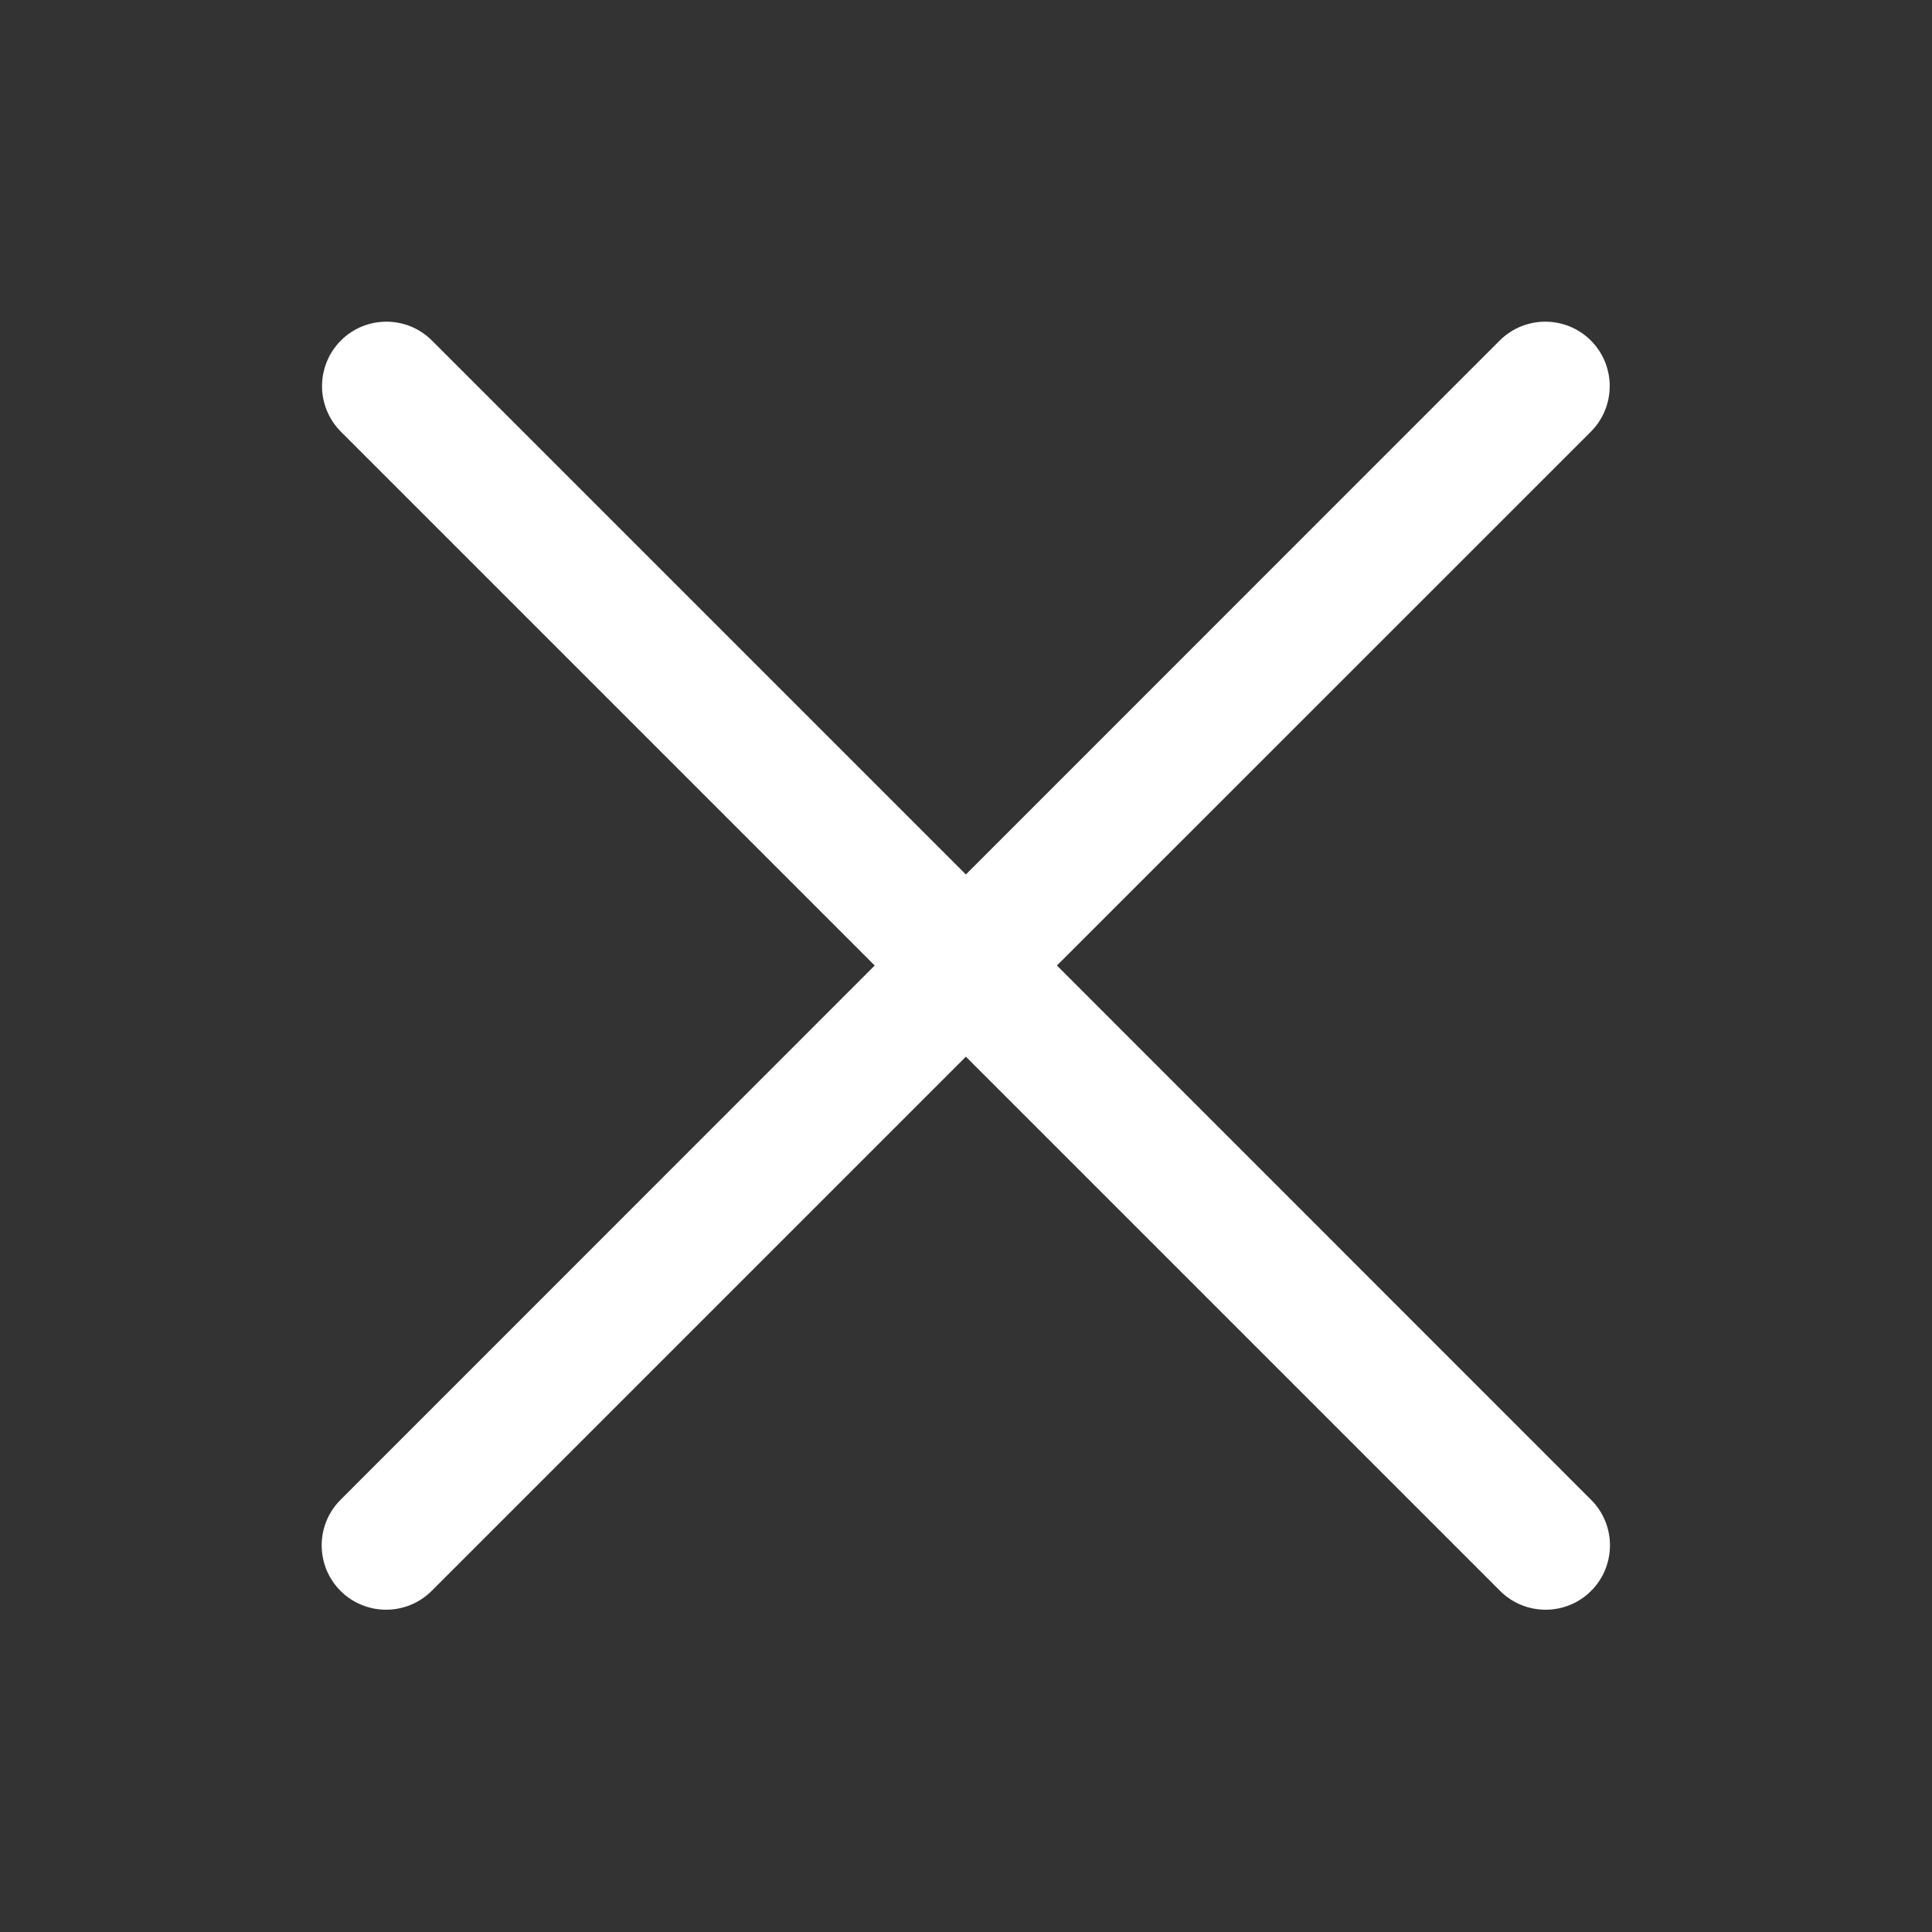 <svg width="16" height="16" viewBox="0 0 16 16" fill="none" xmlns="http://www.w3.org/2000/svg">
<rect x="0" y="0" width="16" height="16" fill="#333333" stroke="none"/>
<g id="icon/line/close">
<path id="Vector" fill-rule="evenodd" clip-rule="evenodd" d="M12.42 2.82C12.629 2.612 12.966 2.612 13.175 2.82C13.383 3.029 13.383 3.366 13.175 3.575L8.753 7.996L13.177 12.421C13.385 12.629 13.385 12.967 13.177 13.175C12.969 13.383 12.631 13.383 12.423 13.175L7.999 8.751L3.575 13.175C3.366 13.383 3.029 13.383 2.82 13.175C2.612 12.967 2.612 12.629 2.82 12.421L7.244 7.996L2.823 3.575C2.615 3.366 2.615 3.029 2.823 2.82C3.031 2.612 3.369 2.612 3.577 2.82L7.999 7.242L12.42 2.82Z" fill="white"/>
</g>
</svg>
